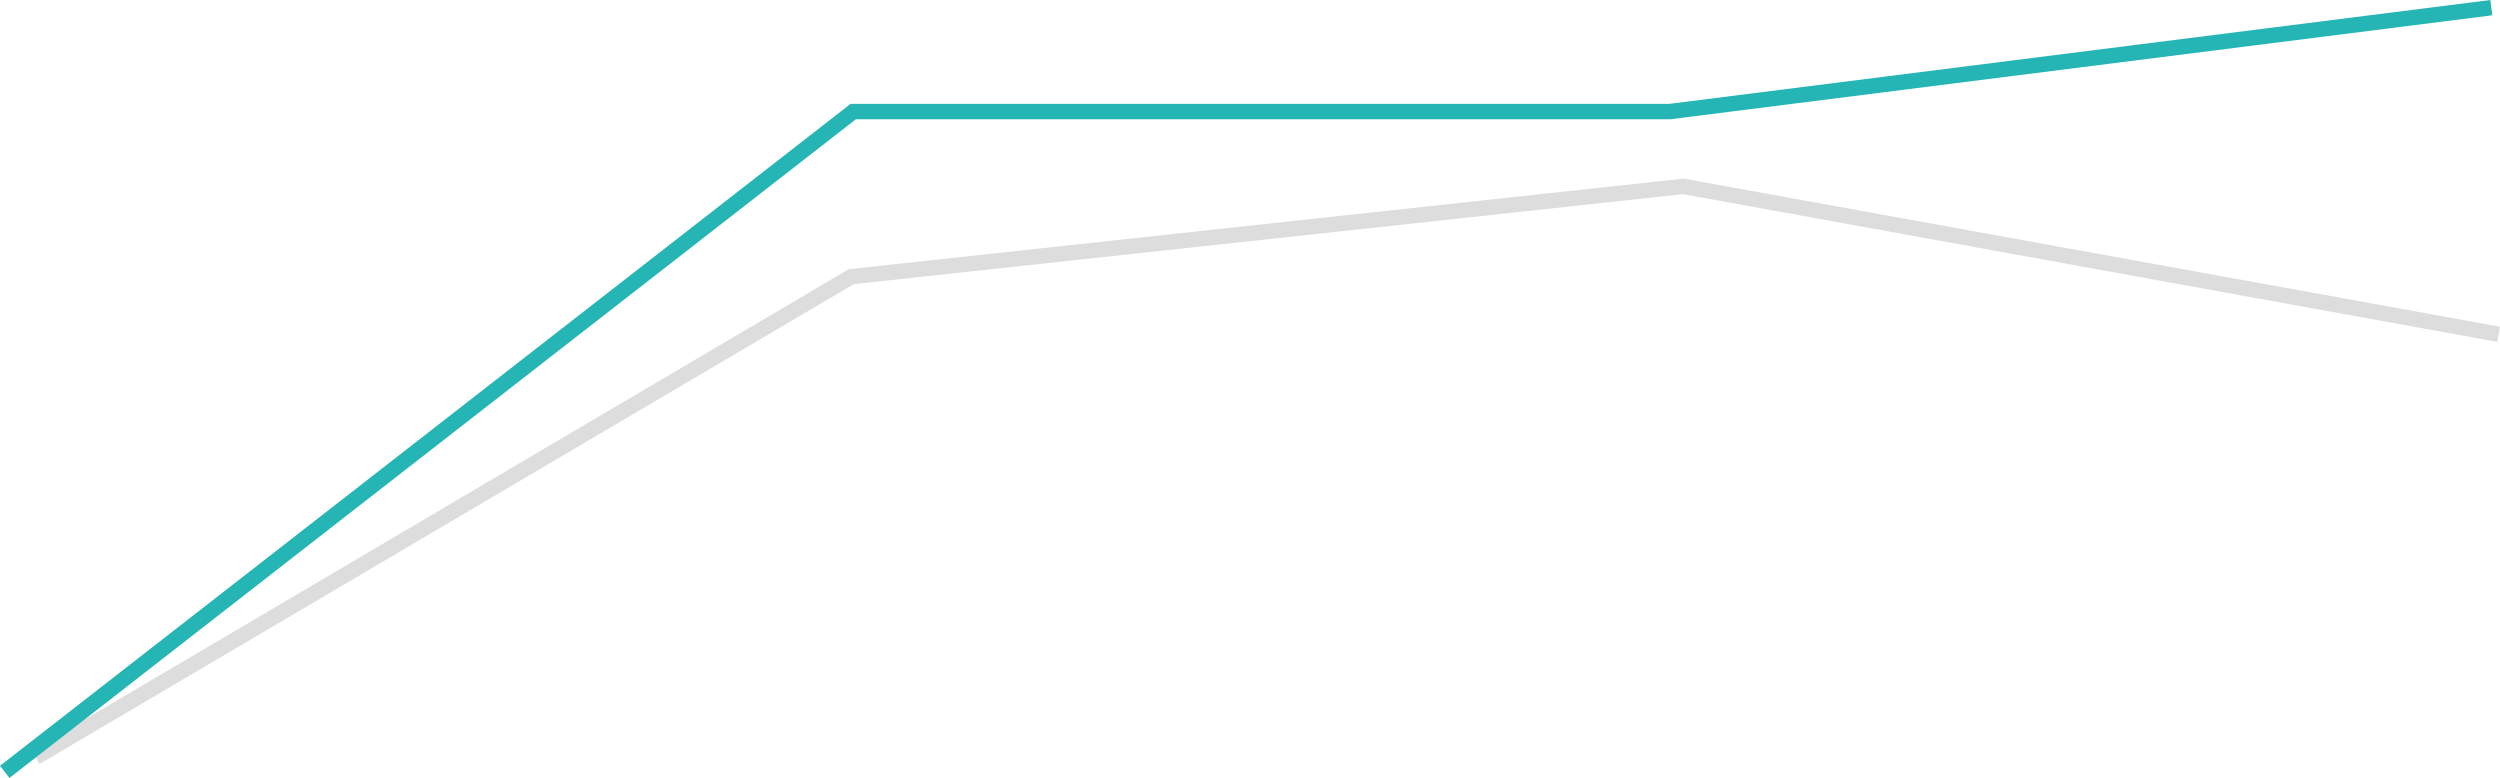 <svg xmlns="http://www.w3.org/2000/svg" width="811.282" height="252.453" viewBox="0 0 811.282 252.453">
  <g id="Сгруппировать_237" data-name="Сгруппировать 237" transform="translate(-602.465 -5416.52)">
    <path id="Контур_119" data-name="Контур 119" d="M-248,9966.3l264.7-156,270-29.3,264.6,48" transform="translate(862 -4304)" fill="none" stroke="#ddd" stroke-width="5"/>
    <path id="Контур_120" data-name="Контур 120" d="M-258,9969.733,17.333,9755.467H282.267l266.667-33.733" transform="translate(862 -4302.733)" fill="none" stroke="#25b5b5" stroke-width="5"/>
  </g>
</svg>
